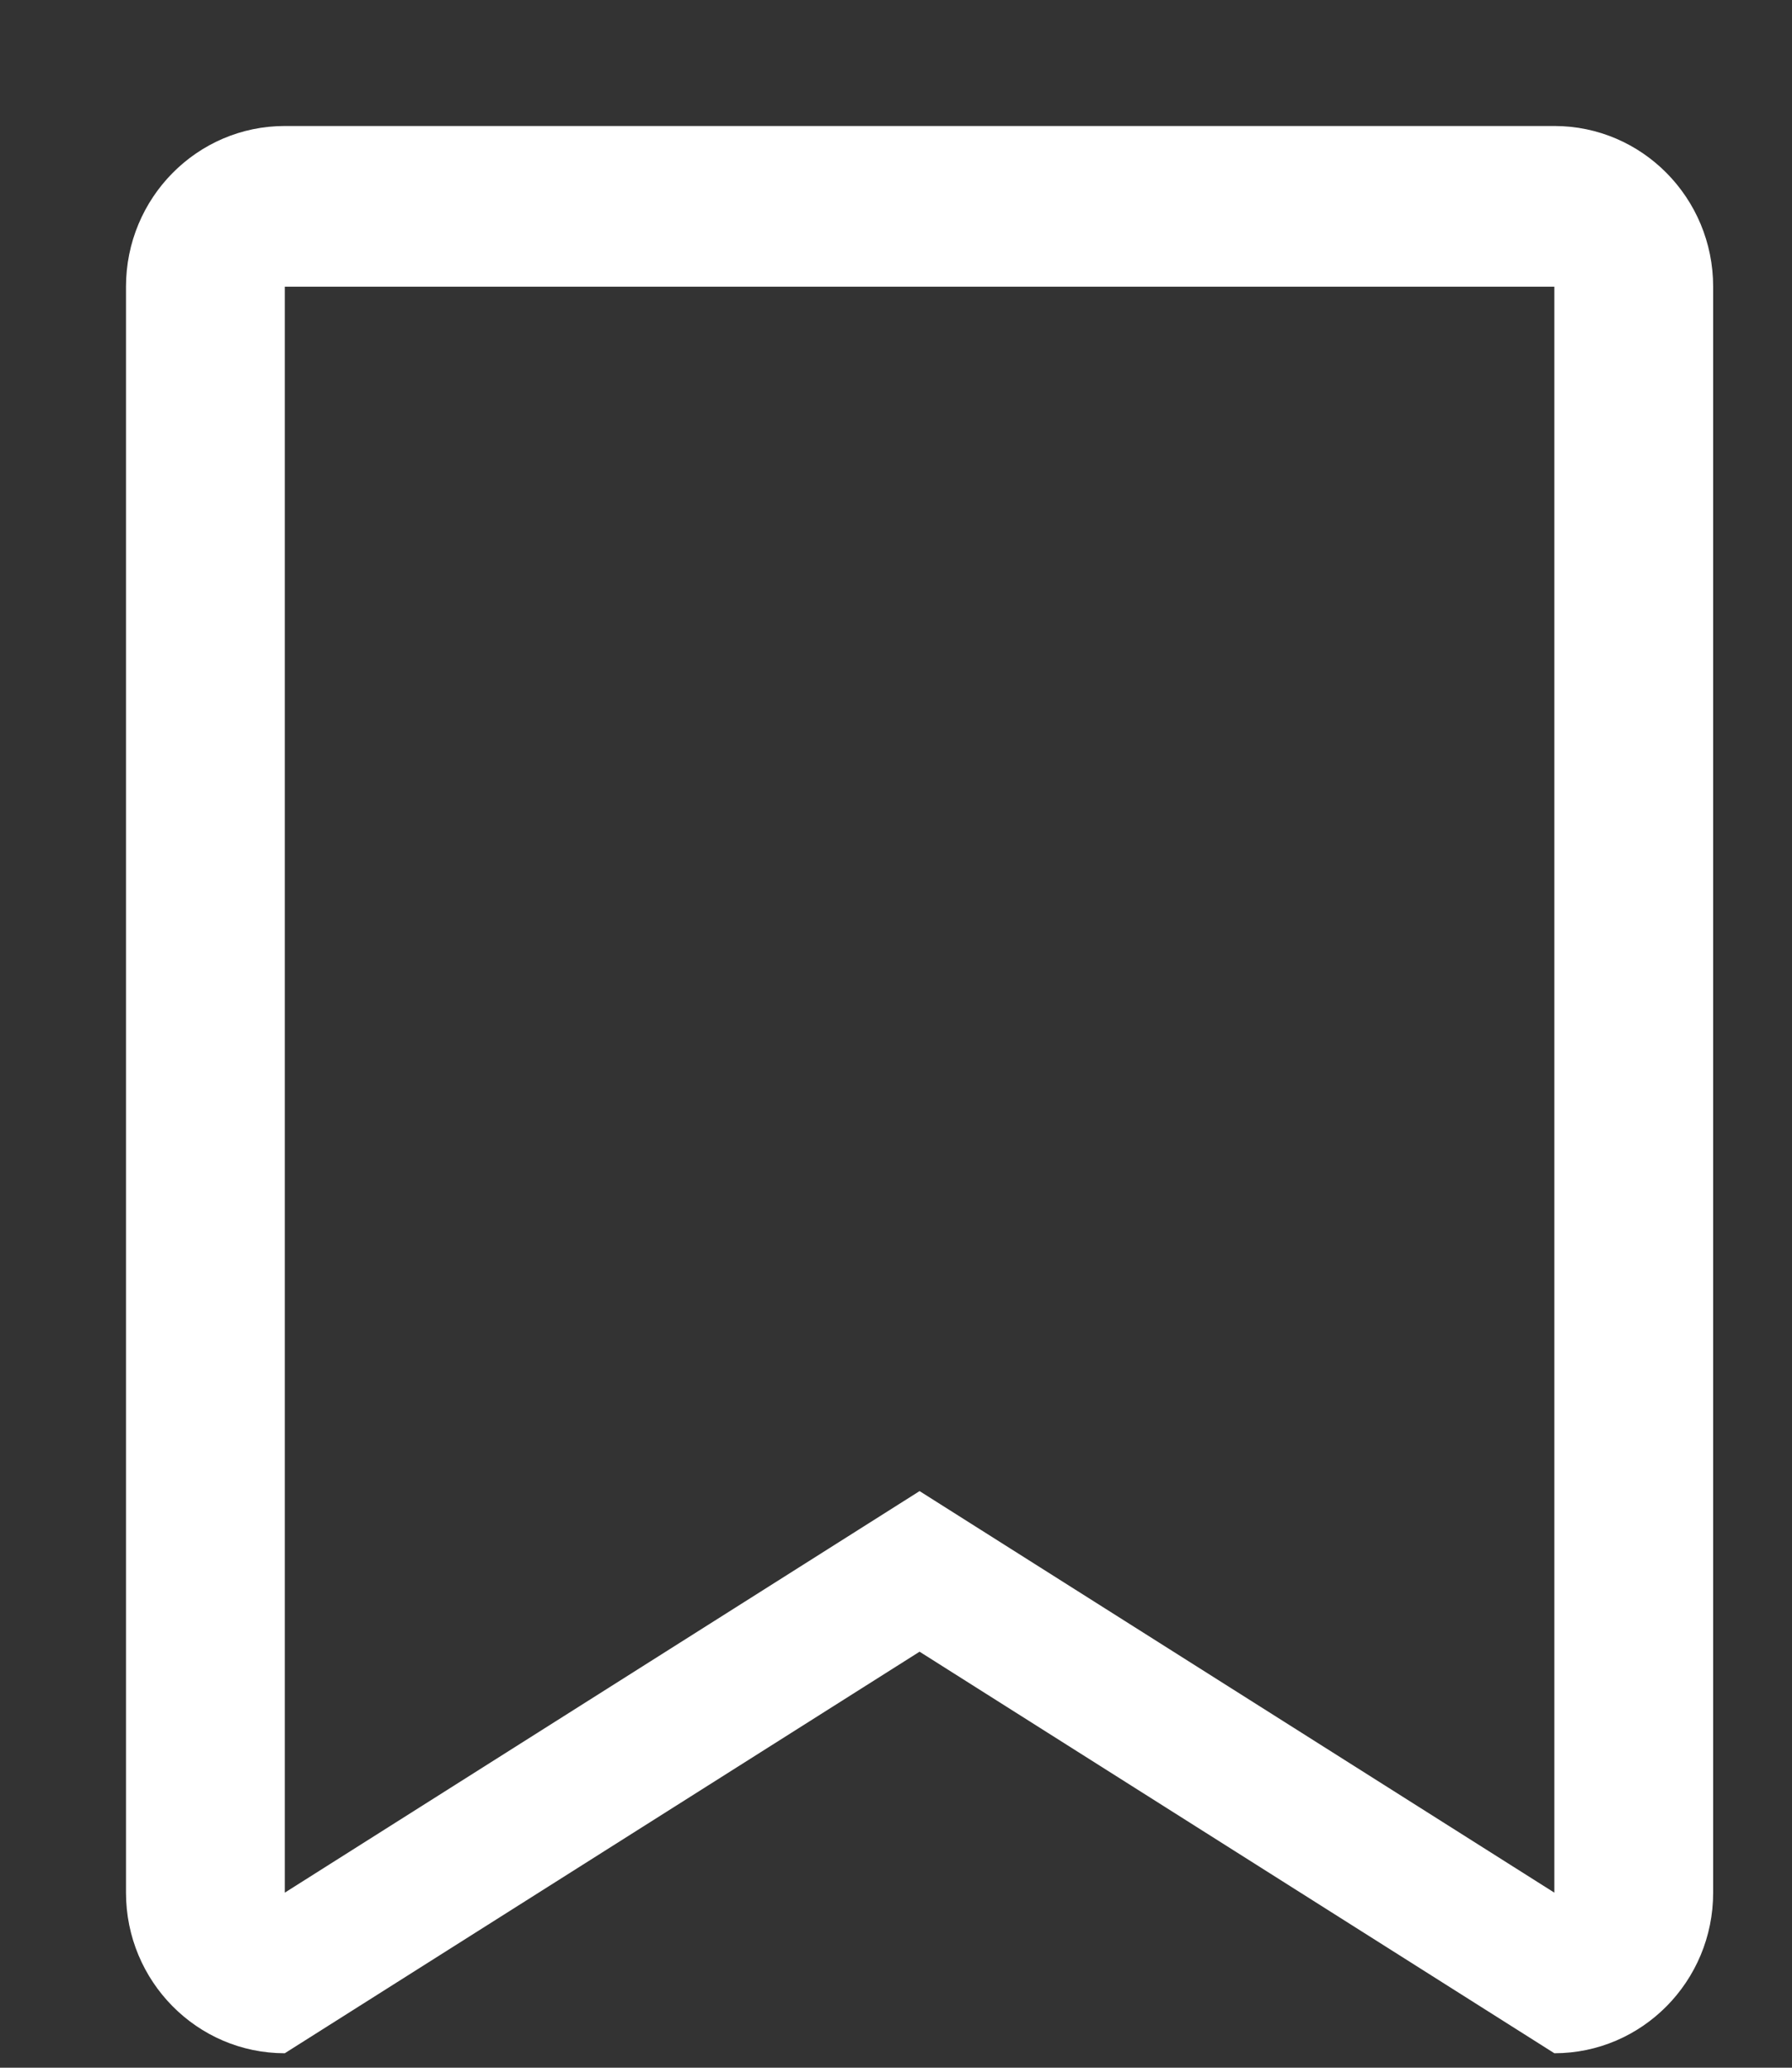 <svg width="13" height="15" viewBox="0 0 13 15" fill="none" xmlns="http://www.w3.org/2000/svg">
<rect x="0" y="0" width="13" height="15" fill="#333333" stroke="none"/>
<path fill-rule="evenodd" clip-rule="evenodd" d="M11.276 14.895L6.671 11.982L2.066 14.895C1.43 14.895 0.914 14.373 0.914 13.73V2.08C0.914 1.436 1.43 0.914 2.066 0.914H11.276C11.912 0.914 12.428 1.436 12.428 2.08V13.73C12.428 14.373 11.912 14.895 11.276 14.895ZM11.276 2.08H2.066V13.73L6.671 10.817L11.276 13.73V2.08Z" fill="white"/>
</svg>
